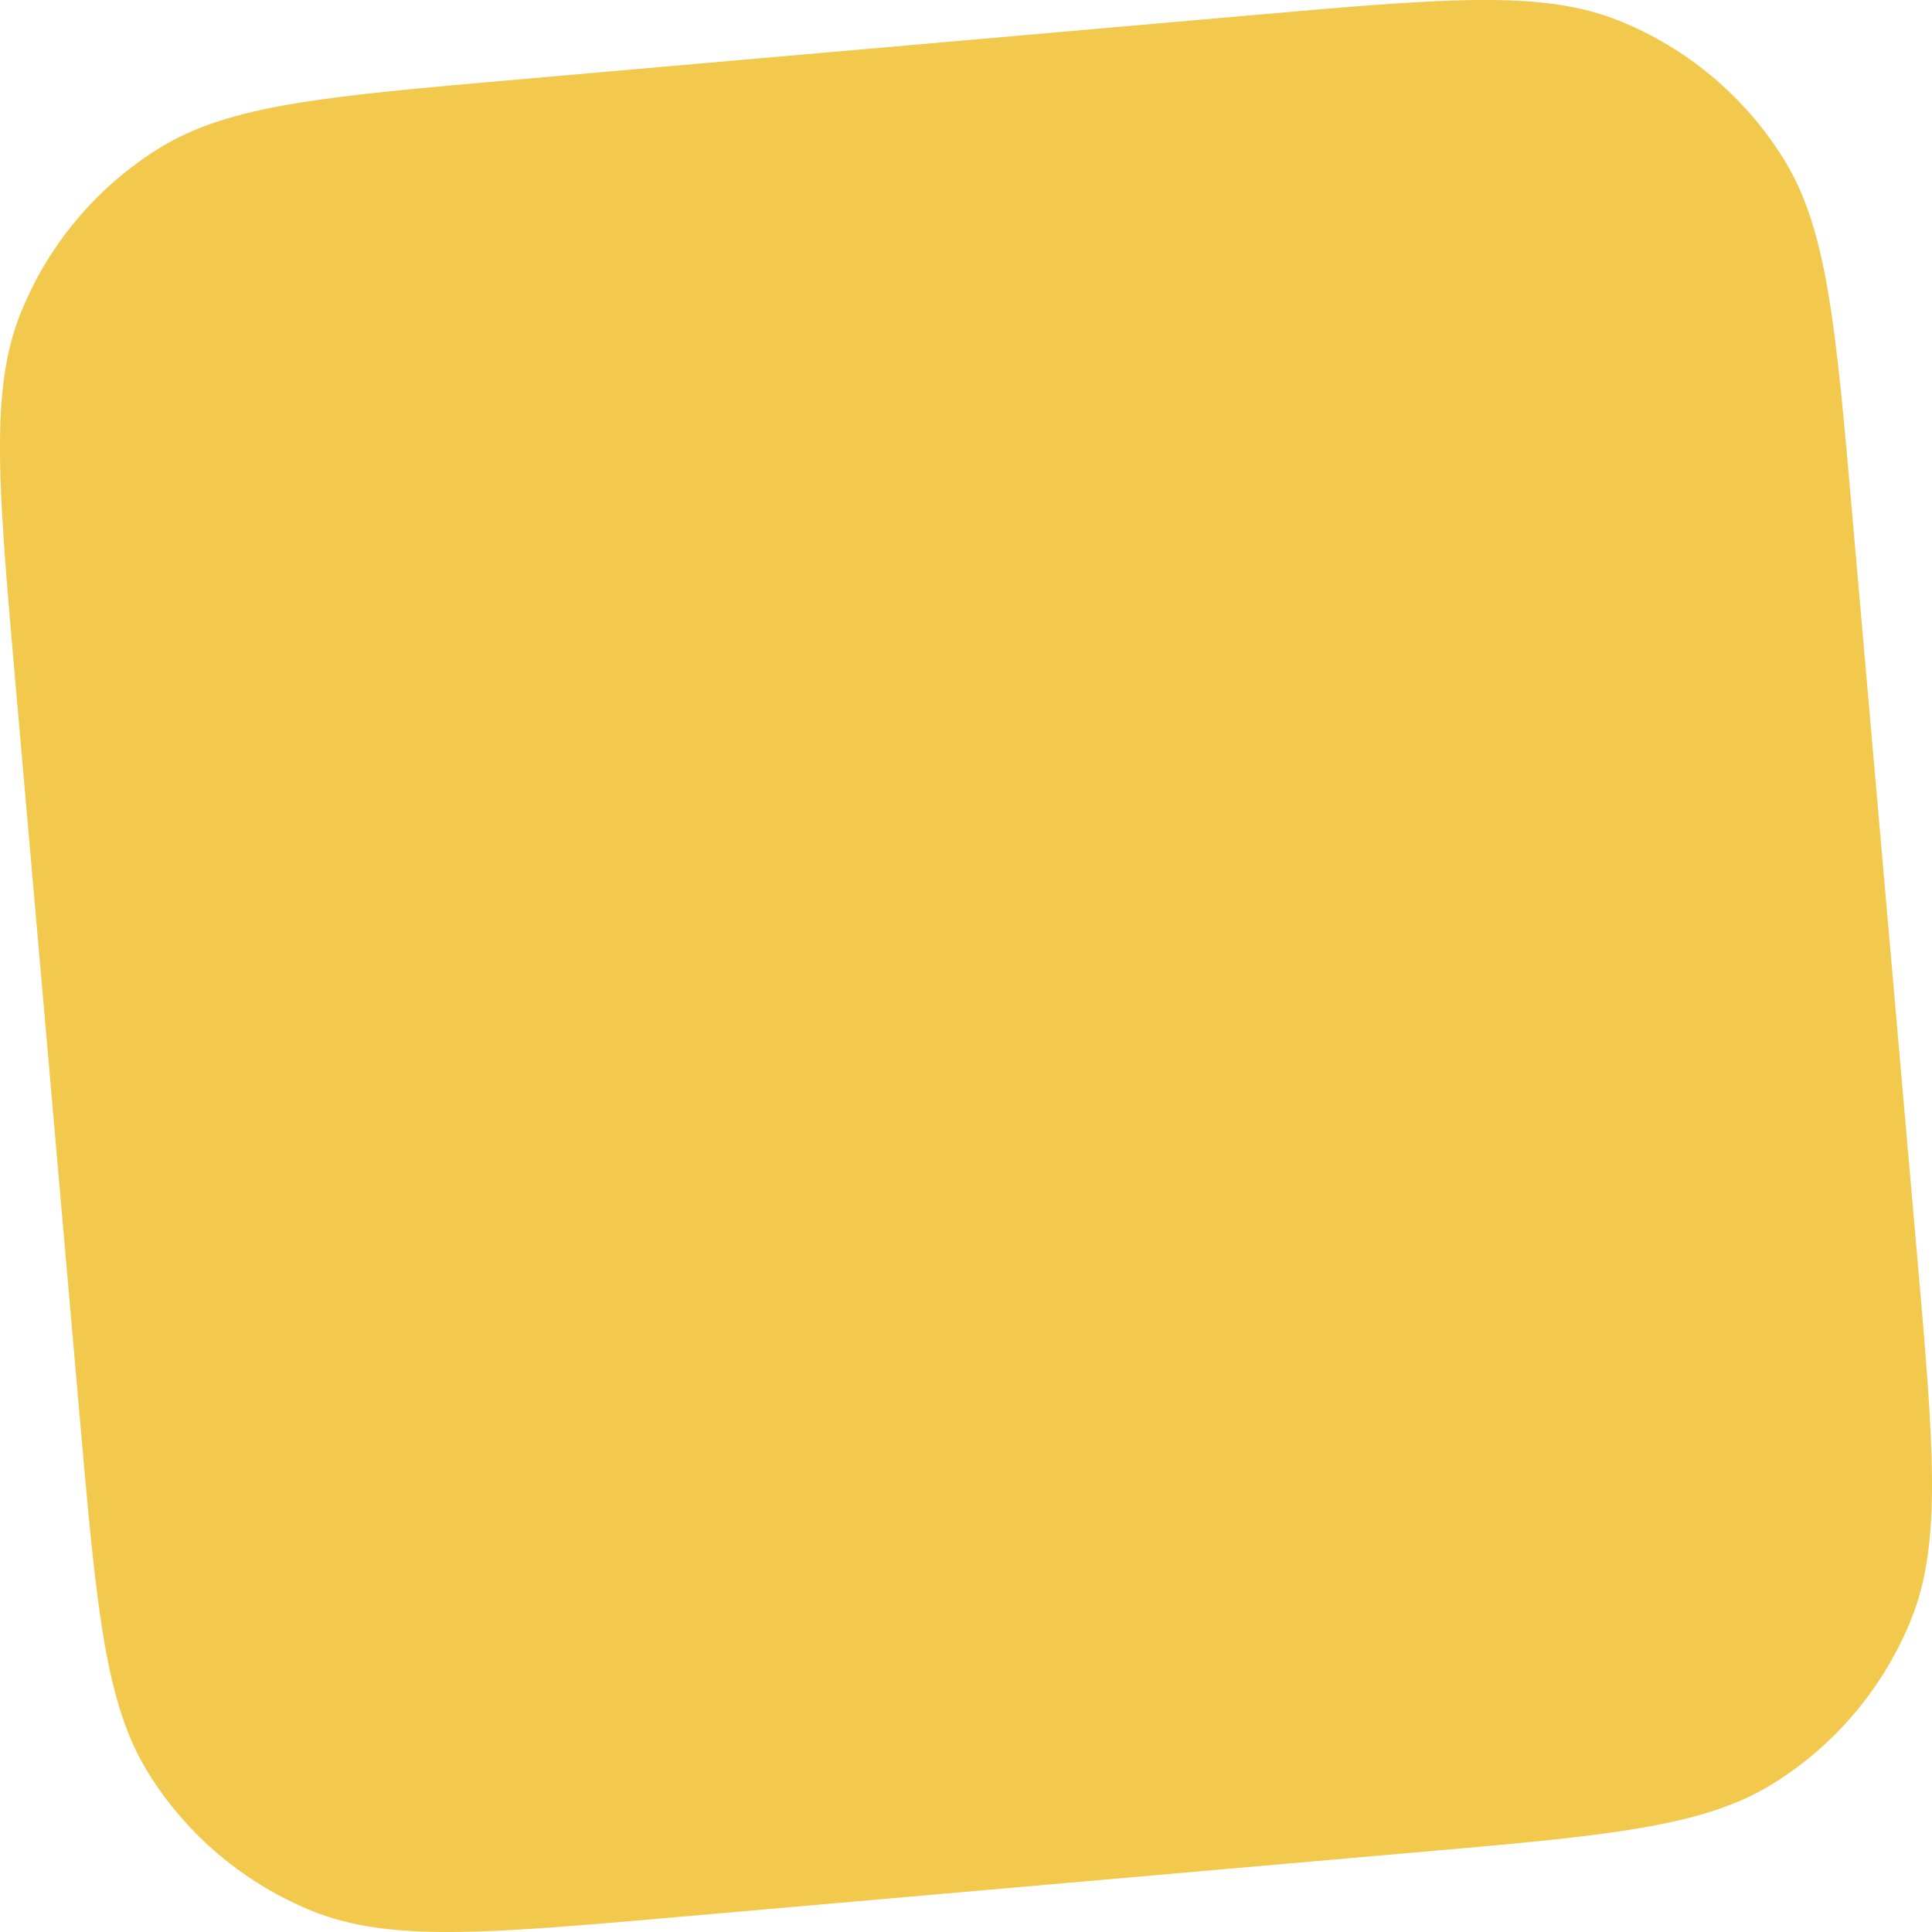 <svg xmlns="http://www.w3.org/2000/svg" width="16" height="16" viewBox="0 0 16 16" fill="none">
<path d="M0.125 5.622C-0.015 4.024 -0.085 3.225 0.173 2.588C0.4 2.027 0.798 1.552 1.311 1.232C1.894 0.867 2.693 0.798 4.291 0.658L10.378 0.125C11.976 -0.015 12.775 -0.085 13.412 0.173C13.973 0.4 14.448 0.798 14.768 1.311C15.133 1.894 15.203 2.693 15.342 4.291L15.875 10.378C16.015 11.976 16.084 12.775 15.827 13.412C15.6 13.973 15.202 14.448 14.689 14.768C14.106 15.133 13.307 15.203 11.709 15.342L5.622 15.875C4.024 16.015 3.225 16.084 2.588 15.827C2.027 15.6 1.552 15.202 1.232 14.689C0.867 14.106 0.798 13.307 0.658 11.709L0.125 5.622Z" fill="#F2C94C"/>
</svg>